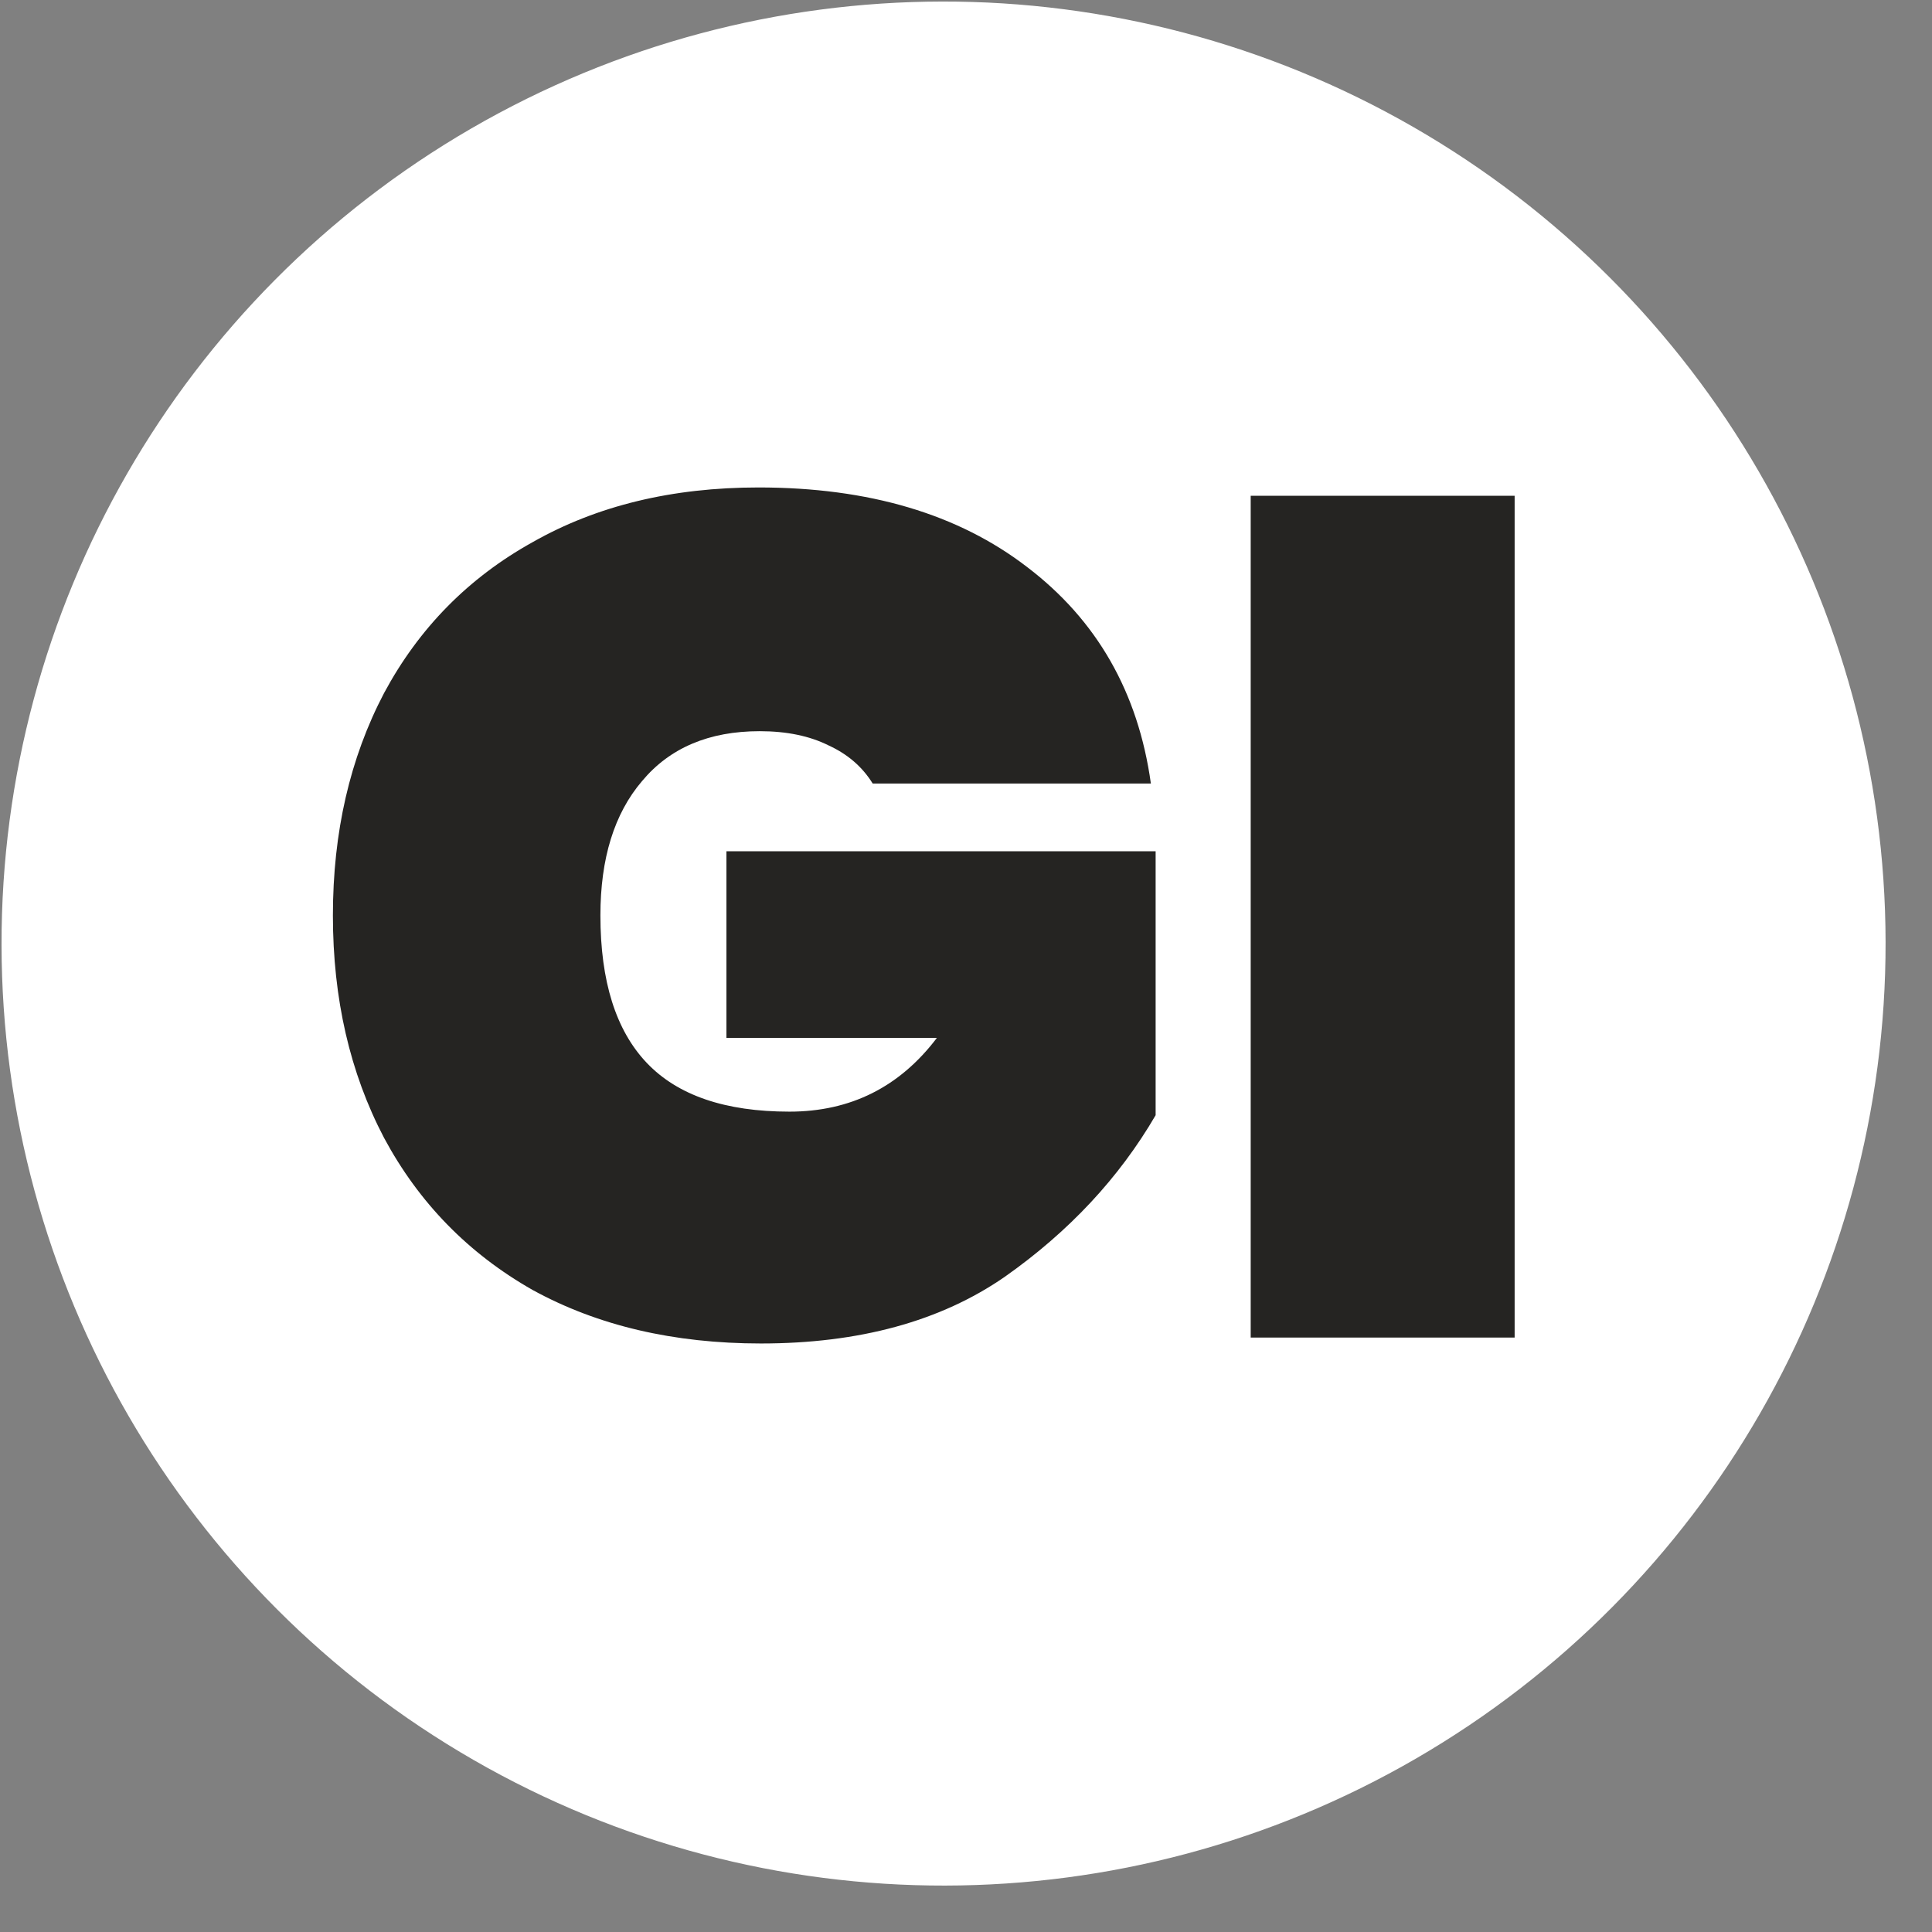 <svg width="39" height="39" viewBox="0 0 39 39" fill="none" xmlns="http://www.w3.org/2000/svg">
<rect x="0" y="0" width="39" height="39" fill="#808080" stroke="none"/>
<circle cx="19.047" cy="19.047" r="19.016" transform="rotate(-0.093 19.047 19.047)" fill="white"/>
<path d="M17.616 15.816C17.408 15.48 17.112 15.224 16.728 15.048C16.344 14.856 15.88 14.76 15.336 14.76C14.312 14.76 13.52 15.096 12.96 15.768C12.4 16.424 12.12 17.328 12.12 18.48C12.12 19.808 12.432 20.8 13.056 21.456C13.68 22.112 14.64 22.44 15.936 22.44C17.168 22.44 18.16 21.944 18.912 20.952H14.664V17.184H23.328V22.512C22.592 23.776 21.576 24.864 20.28 25.776C18.984 26.672 17.344 27.12 15.36 27.12C13.6 27.12 12.064 26.76 10.752 26.04C9.456 25.304 8.456 24.28 7.752 22.968C7.064 21.656 6.72 20.16 6.72 18.48C6.72 16.8 7.064 15.304 7.752 13.992C8.456 12.68 9.456 11.664 10.752 10.944C12.048 10.208 13.568 9.84 15.312 9.84C17.536 9.84 19.344 10.376 20.736 11.448C22.144 12.52 22.976 13.976 23.232 15.816H17.616ZM30.575 10.008V27H25.247V10.008H30.575Z" fill="#252422"/>
</svg>

